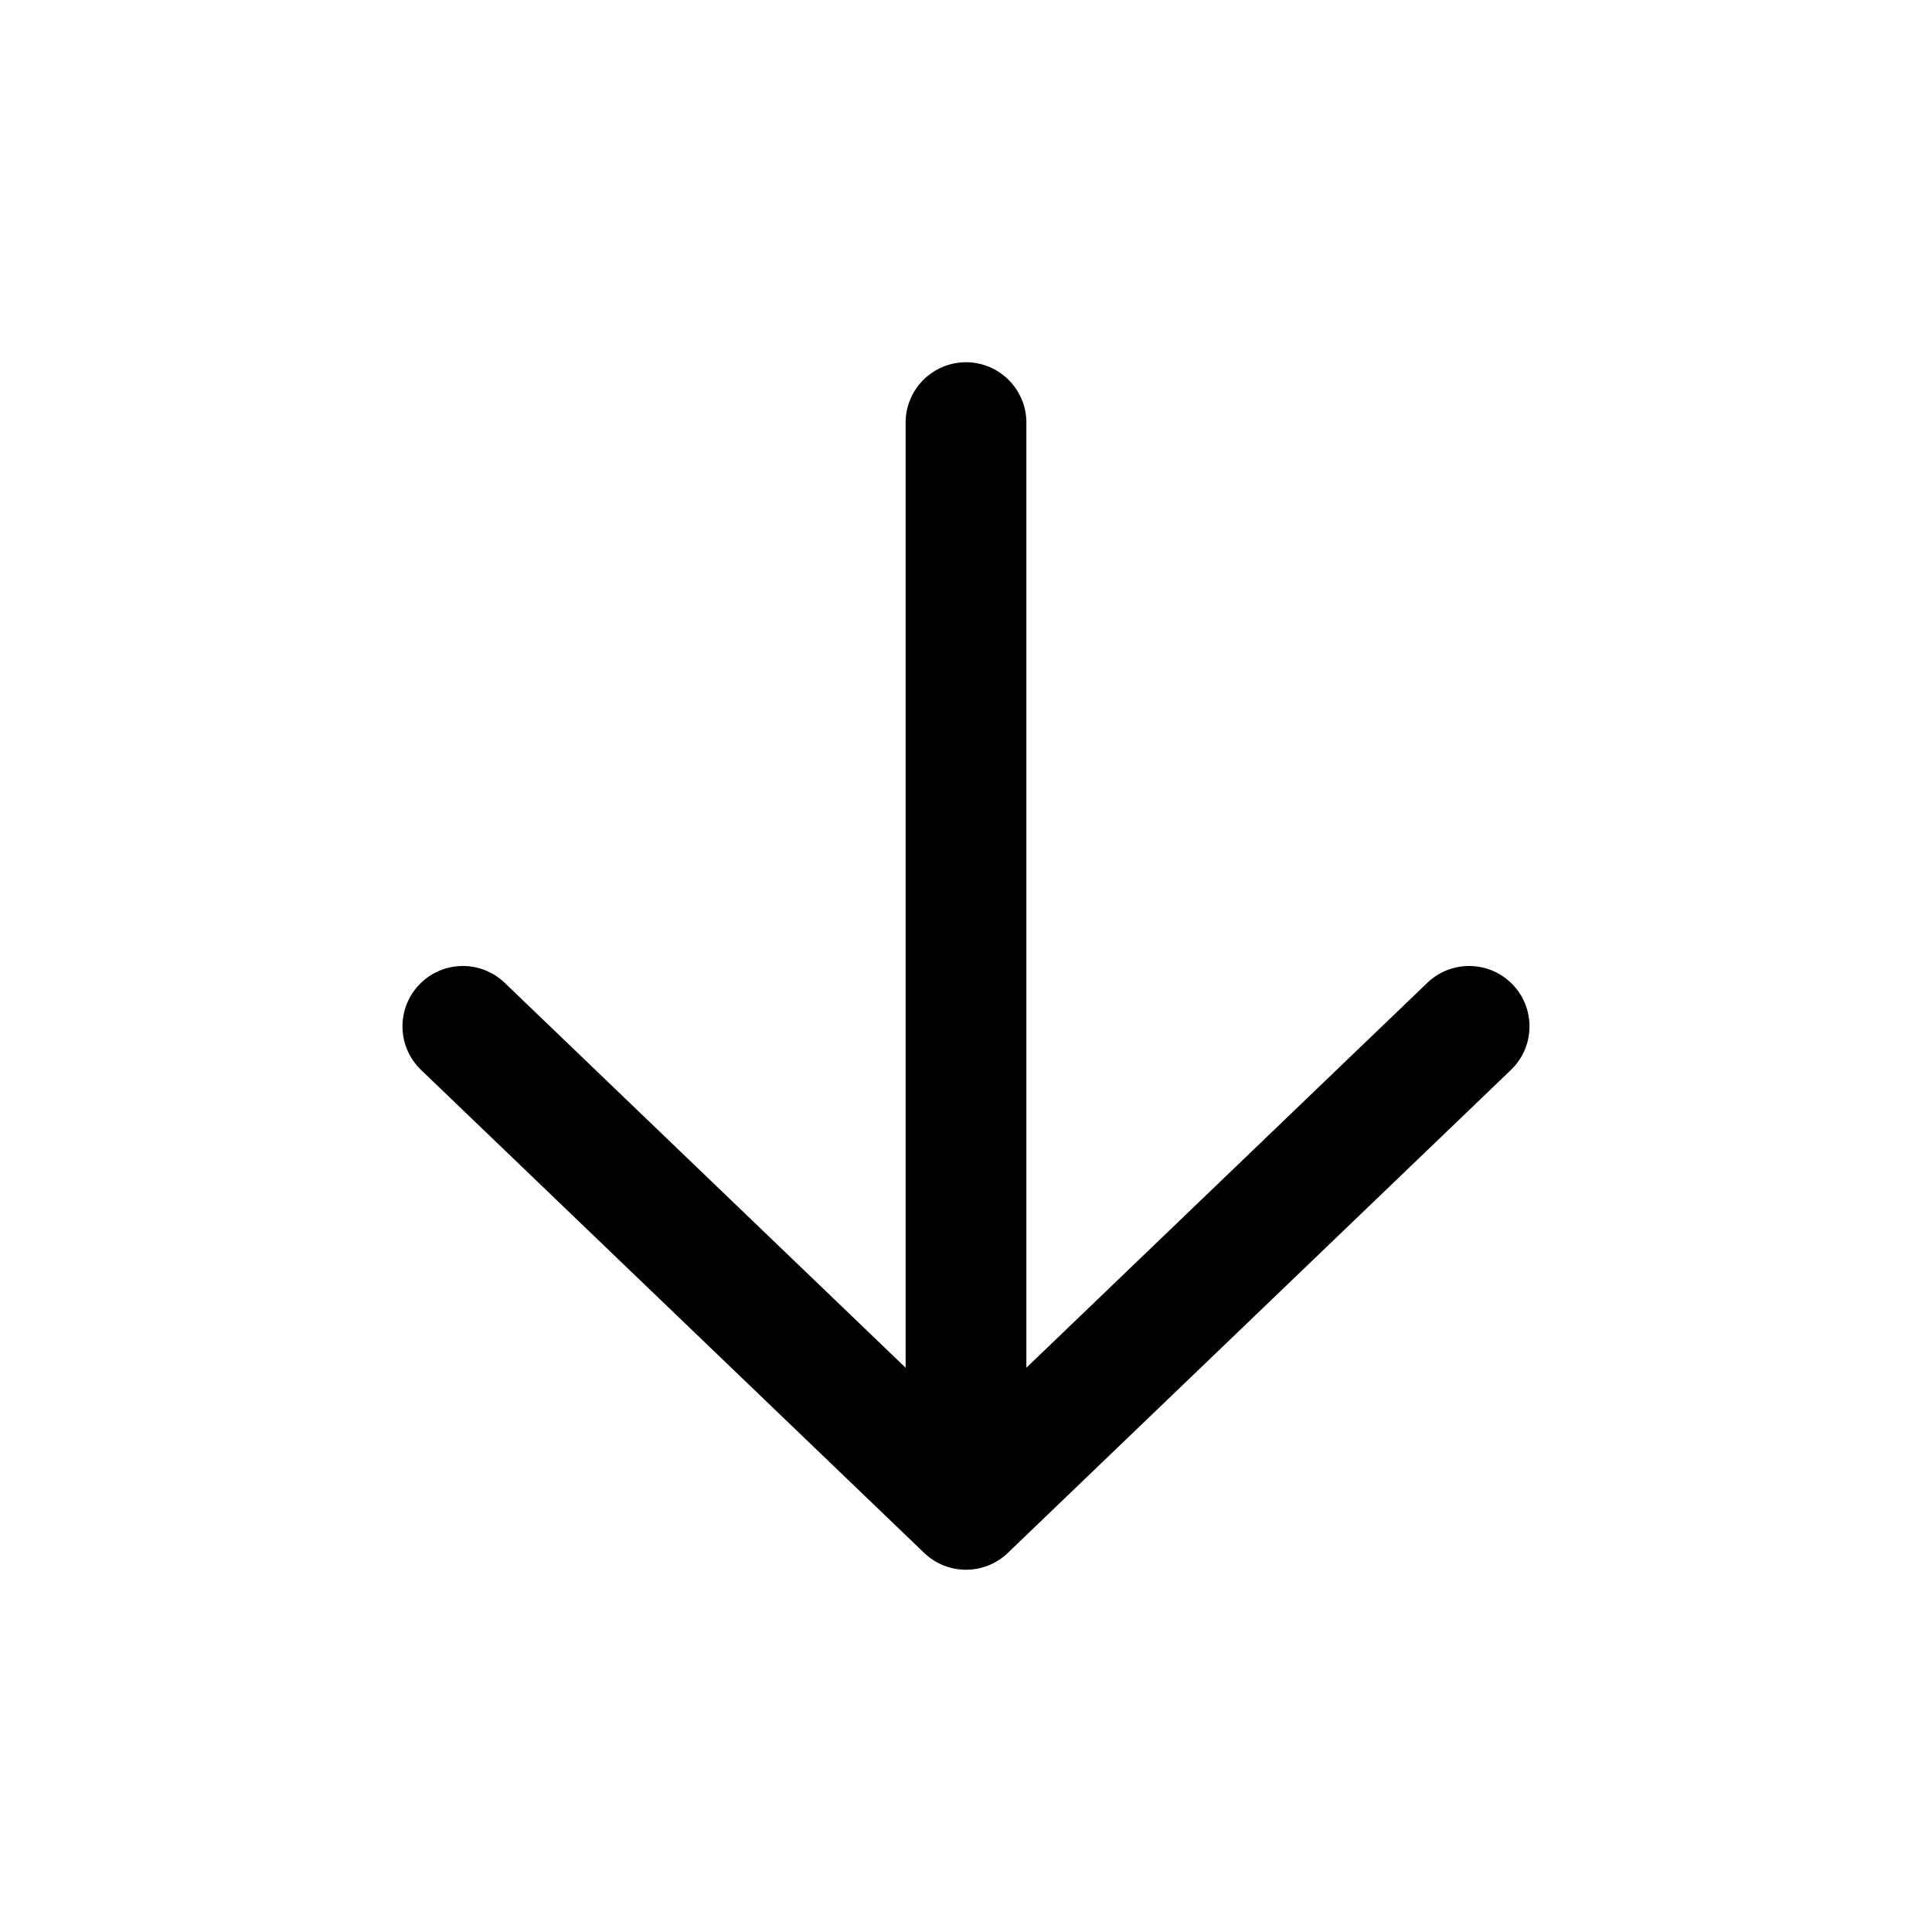 <svg xmlns="http://www.w3.org/2000/svg" width="48" height="48" fill="none" viewBox="0 0 48 48"><path fill="currentColor" fill-rule="evenodd" d="M24 9c.828 0 1.5.672 1.5 1.5v23.481l9.961-9.563c.598-.574 1.547-.554 2.121.043.574.598.554 1.547-.043 2.121l-12.5 12c-.58.557-1.497.557-2.078 0l-12.5-12c-.598-.574-.617-1.523-.043-2.121.574-.598 1.523-.617 2.121-.043L22.5 33.981V10.5c0-.828.672-1.5 1.5-1.5Z" clip-rule="evenodd"/></svg>
